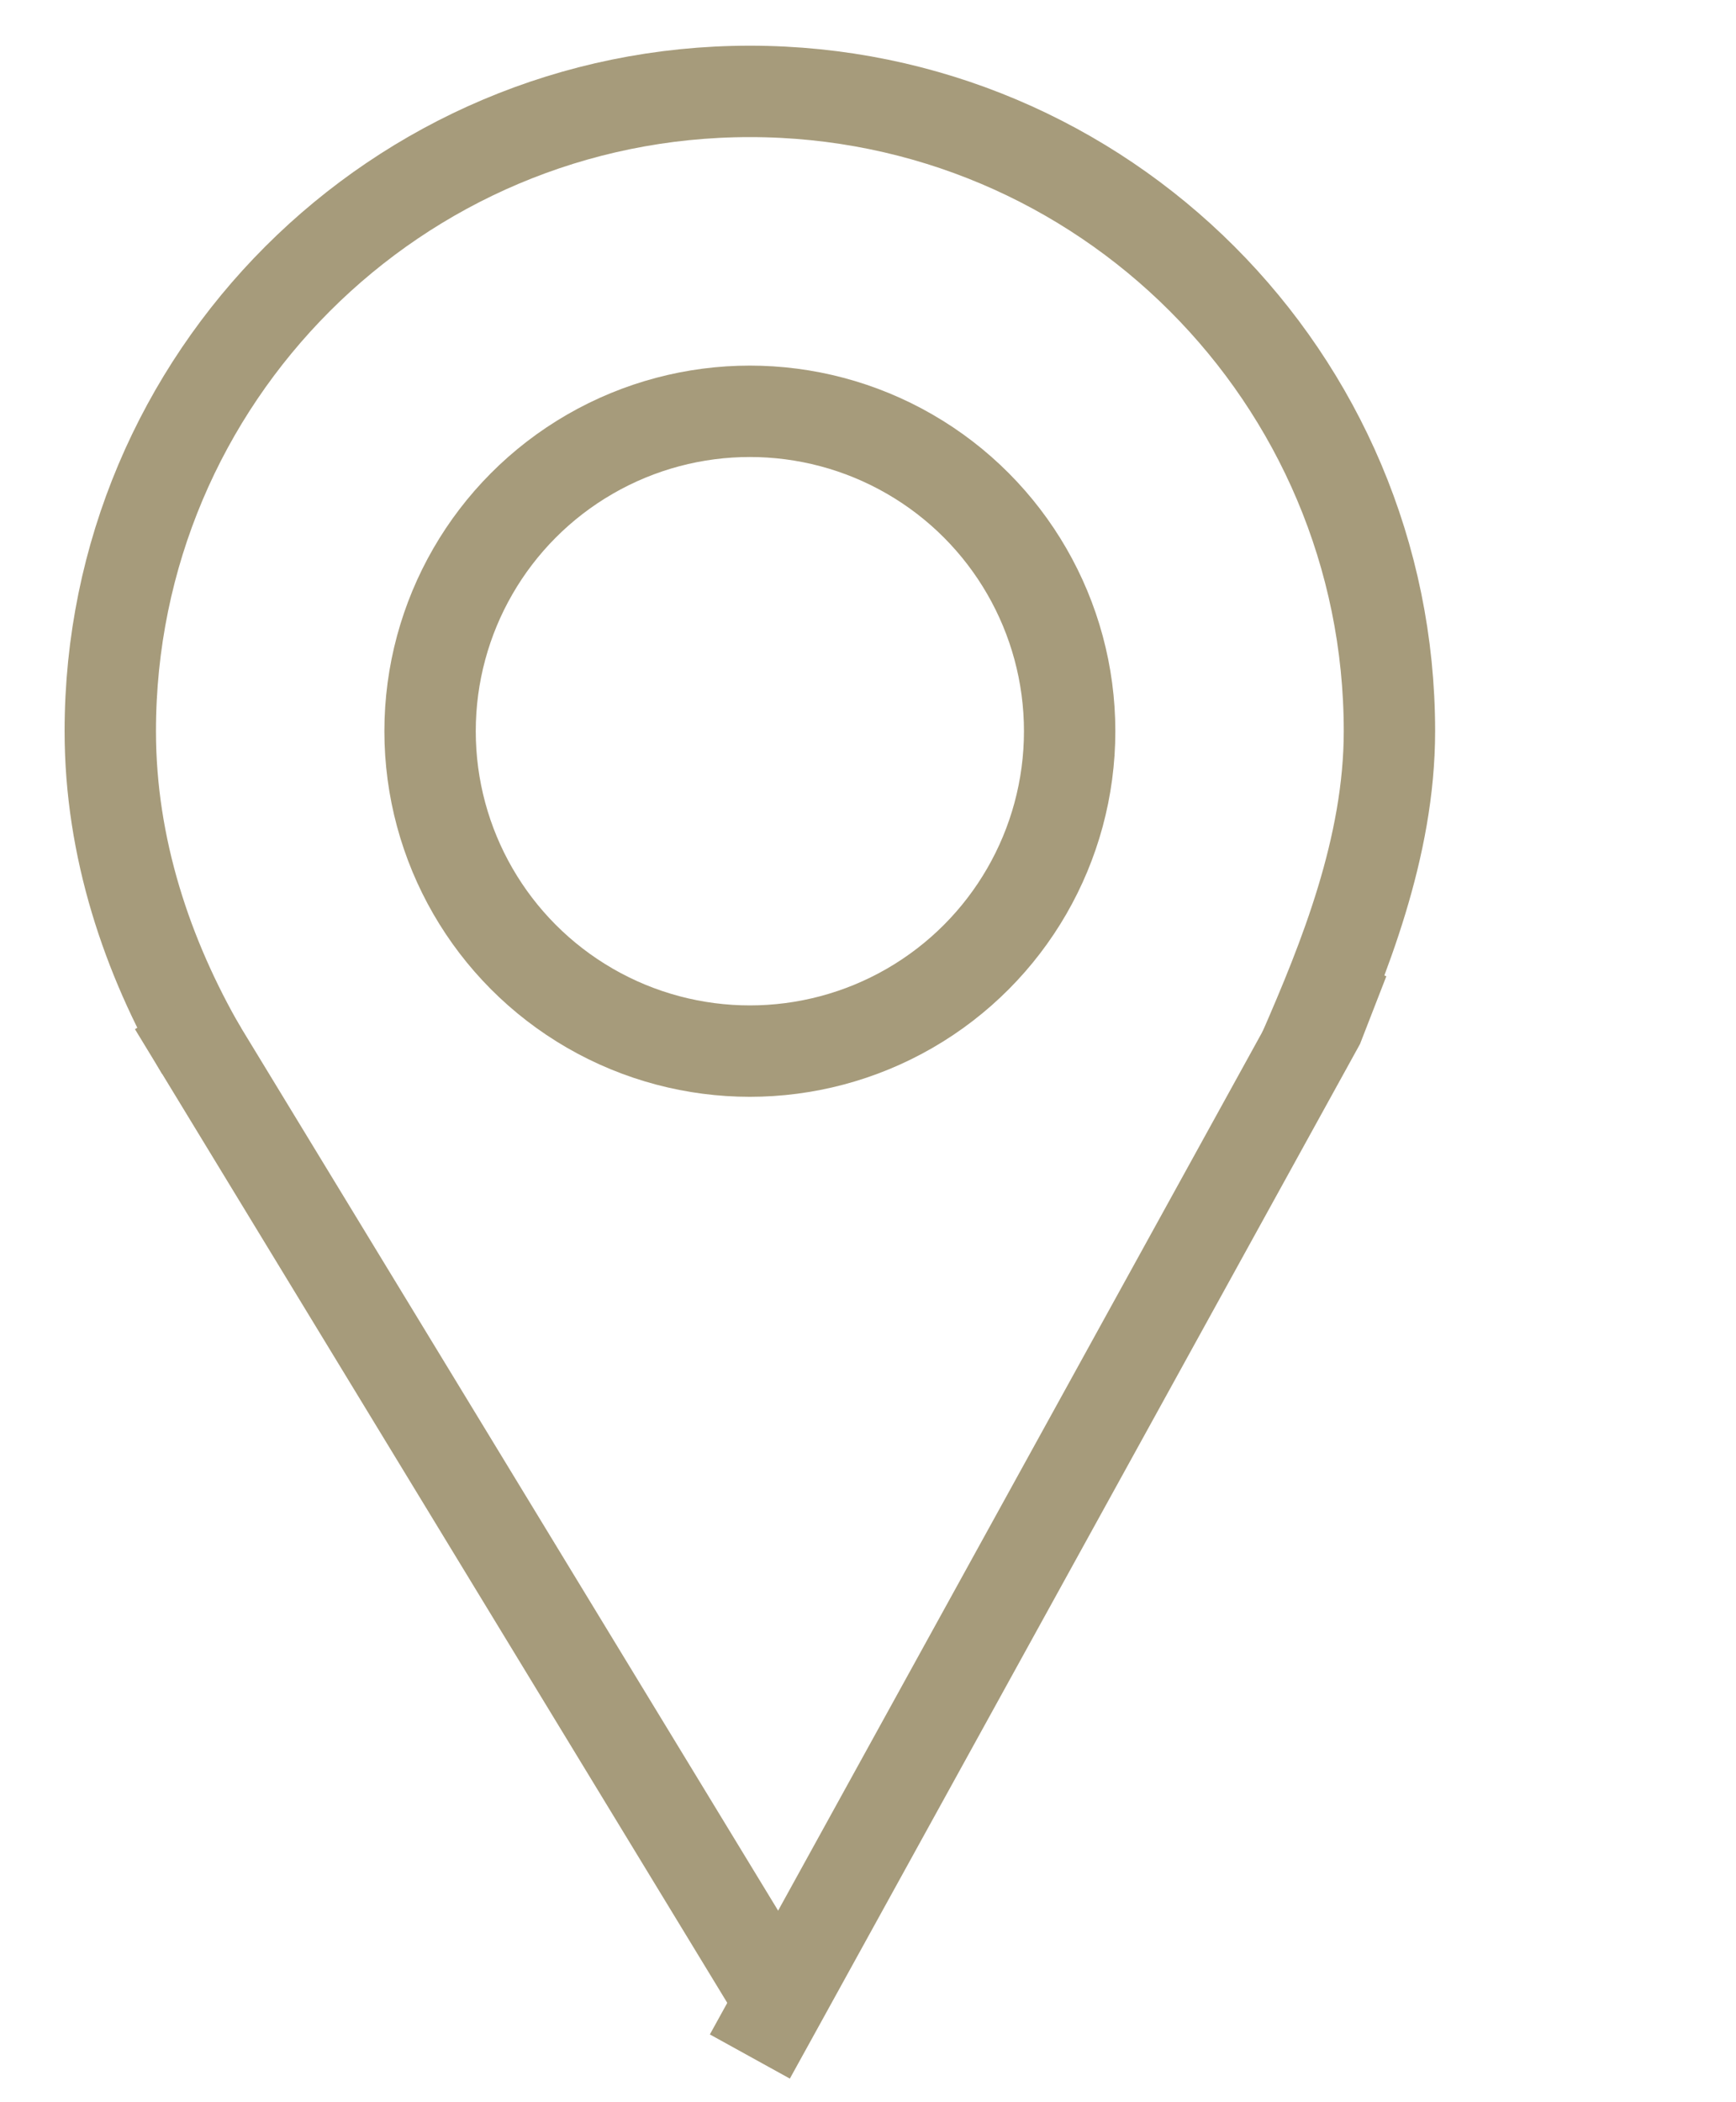 <svg width="19" height="23" viewBox="0 0 19 23" fill="none" xmlns="http://www.w3.org/2000/svg">
<path d="M2.207 11.5C1.611 10.47 1.207 9.275 1.207 8C1.207 4.134 4.341 1 8.207 1C12.073 1 15.207 4.134 15.207 8C15.207 9.275 14.707 10.5 14.271 11.5" stroke="#A69B7B"/>
<path d="M1.904 11L8.598 22" stroke="#A69B7B"/>
<path d="M8.207 22.5L8.483 22L14.431 11.21L14.707 10.5" stroke="#A69B7B"/>
<circle cx="8.207" cy="8" r="3.5" stroke="#A69B7B"/>
</svg>
